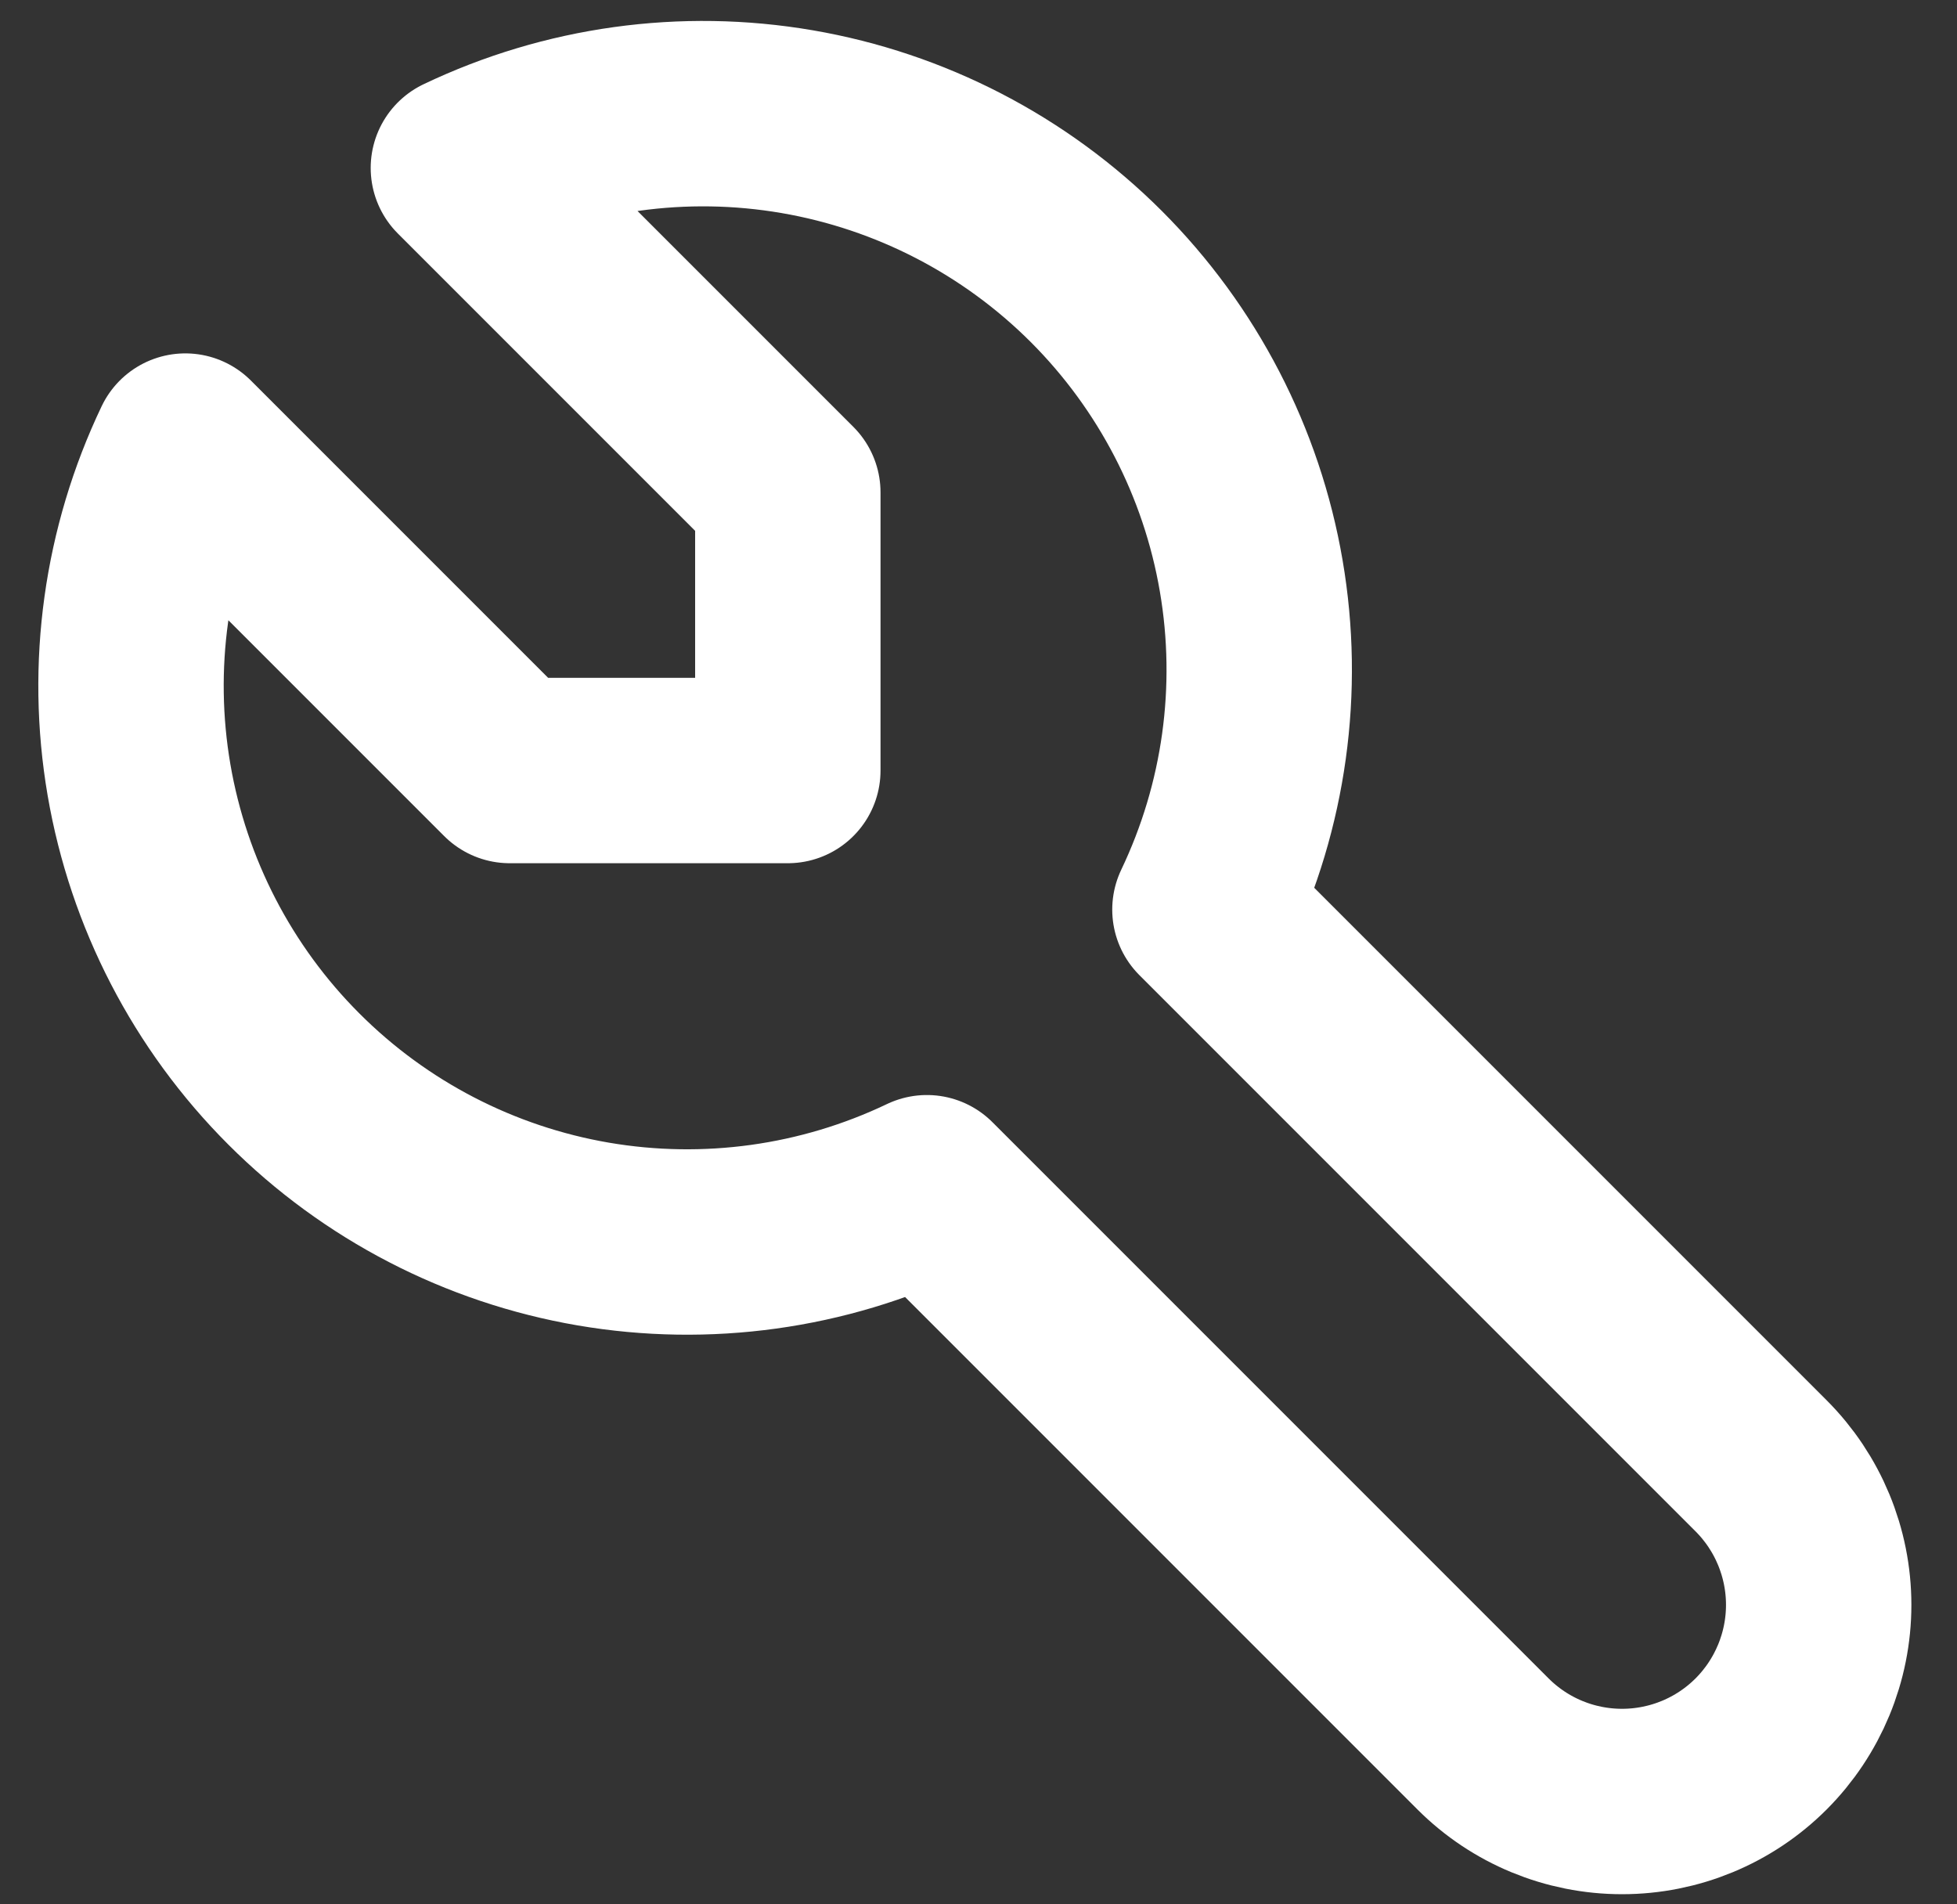 <svg width="37" height="36" viewBox="0 0 37 36" fill="none" xmlns="http://www.w3.org/2000/svg">
<rect x="0" y="0" width="37" height="36" fill="#333333" stroke="none"/>
<path d="M9.637 14.566H14.895V9.309L8.761 3.175C10.723 2.238 12.928 1.932 15.071 2.3C17.214 2.668 19.19 3.691 20.728 5.228C22.265 6.766 23.289 8.742 23.656 10.885C24.024 13.028 23.718 15.233 22.781 17.195L33.296 27.71C33.993 28.407 34.385 29.353 34.385 30.339C34.385 31.325 33.993 32.27 33.296 32.968C32.599 33.665 31.653 34.056 30.667 34.056C29.681 34.056 28.736 33.665 28.039 32.968L17.524 22.453C15.562 23.39 13.357 23.695 11.214 23.328C9.071 22.96 7.094 21.937 5.557 20.399C4.019 18.862 2.996 16.885 2.628 14.742C2.261 12.599 2.567 10.395 3.504 8.433L9.637 14.566Z" stroke="white" stroke-width="3.505" stroke-linecap="round" stroke-linejoin="round"/>
</svg>
